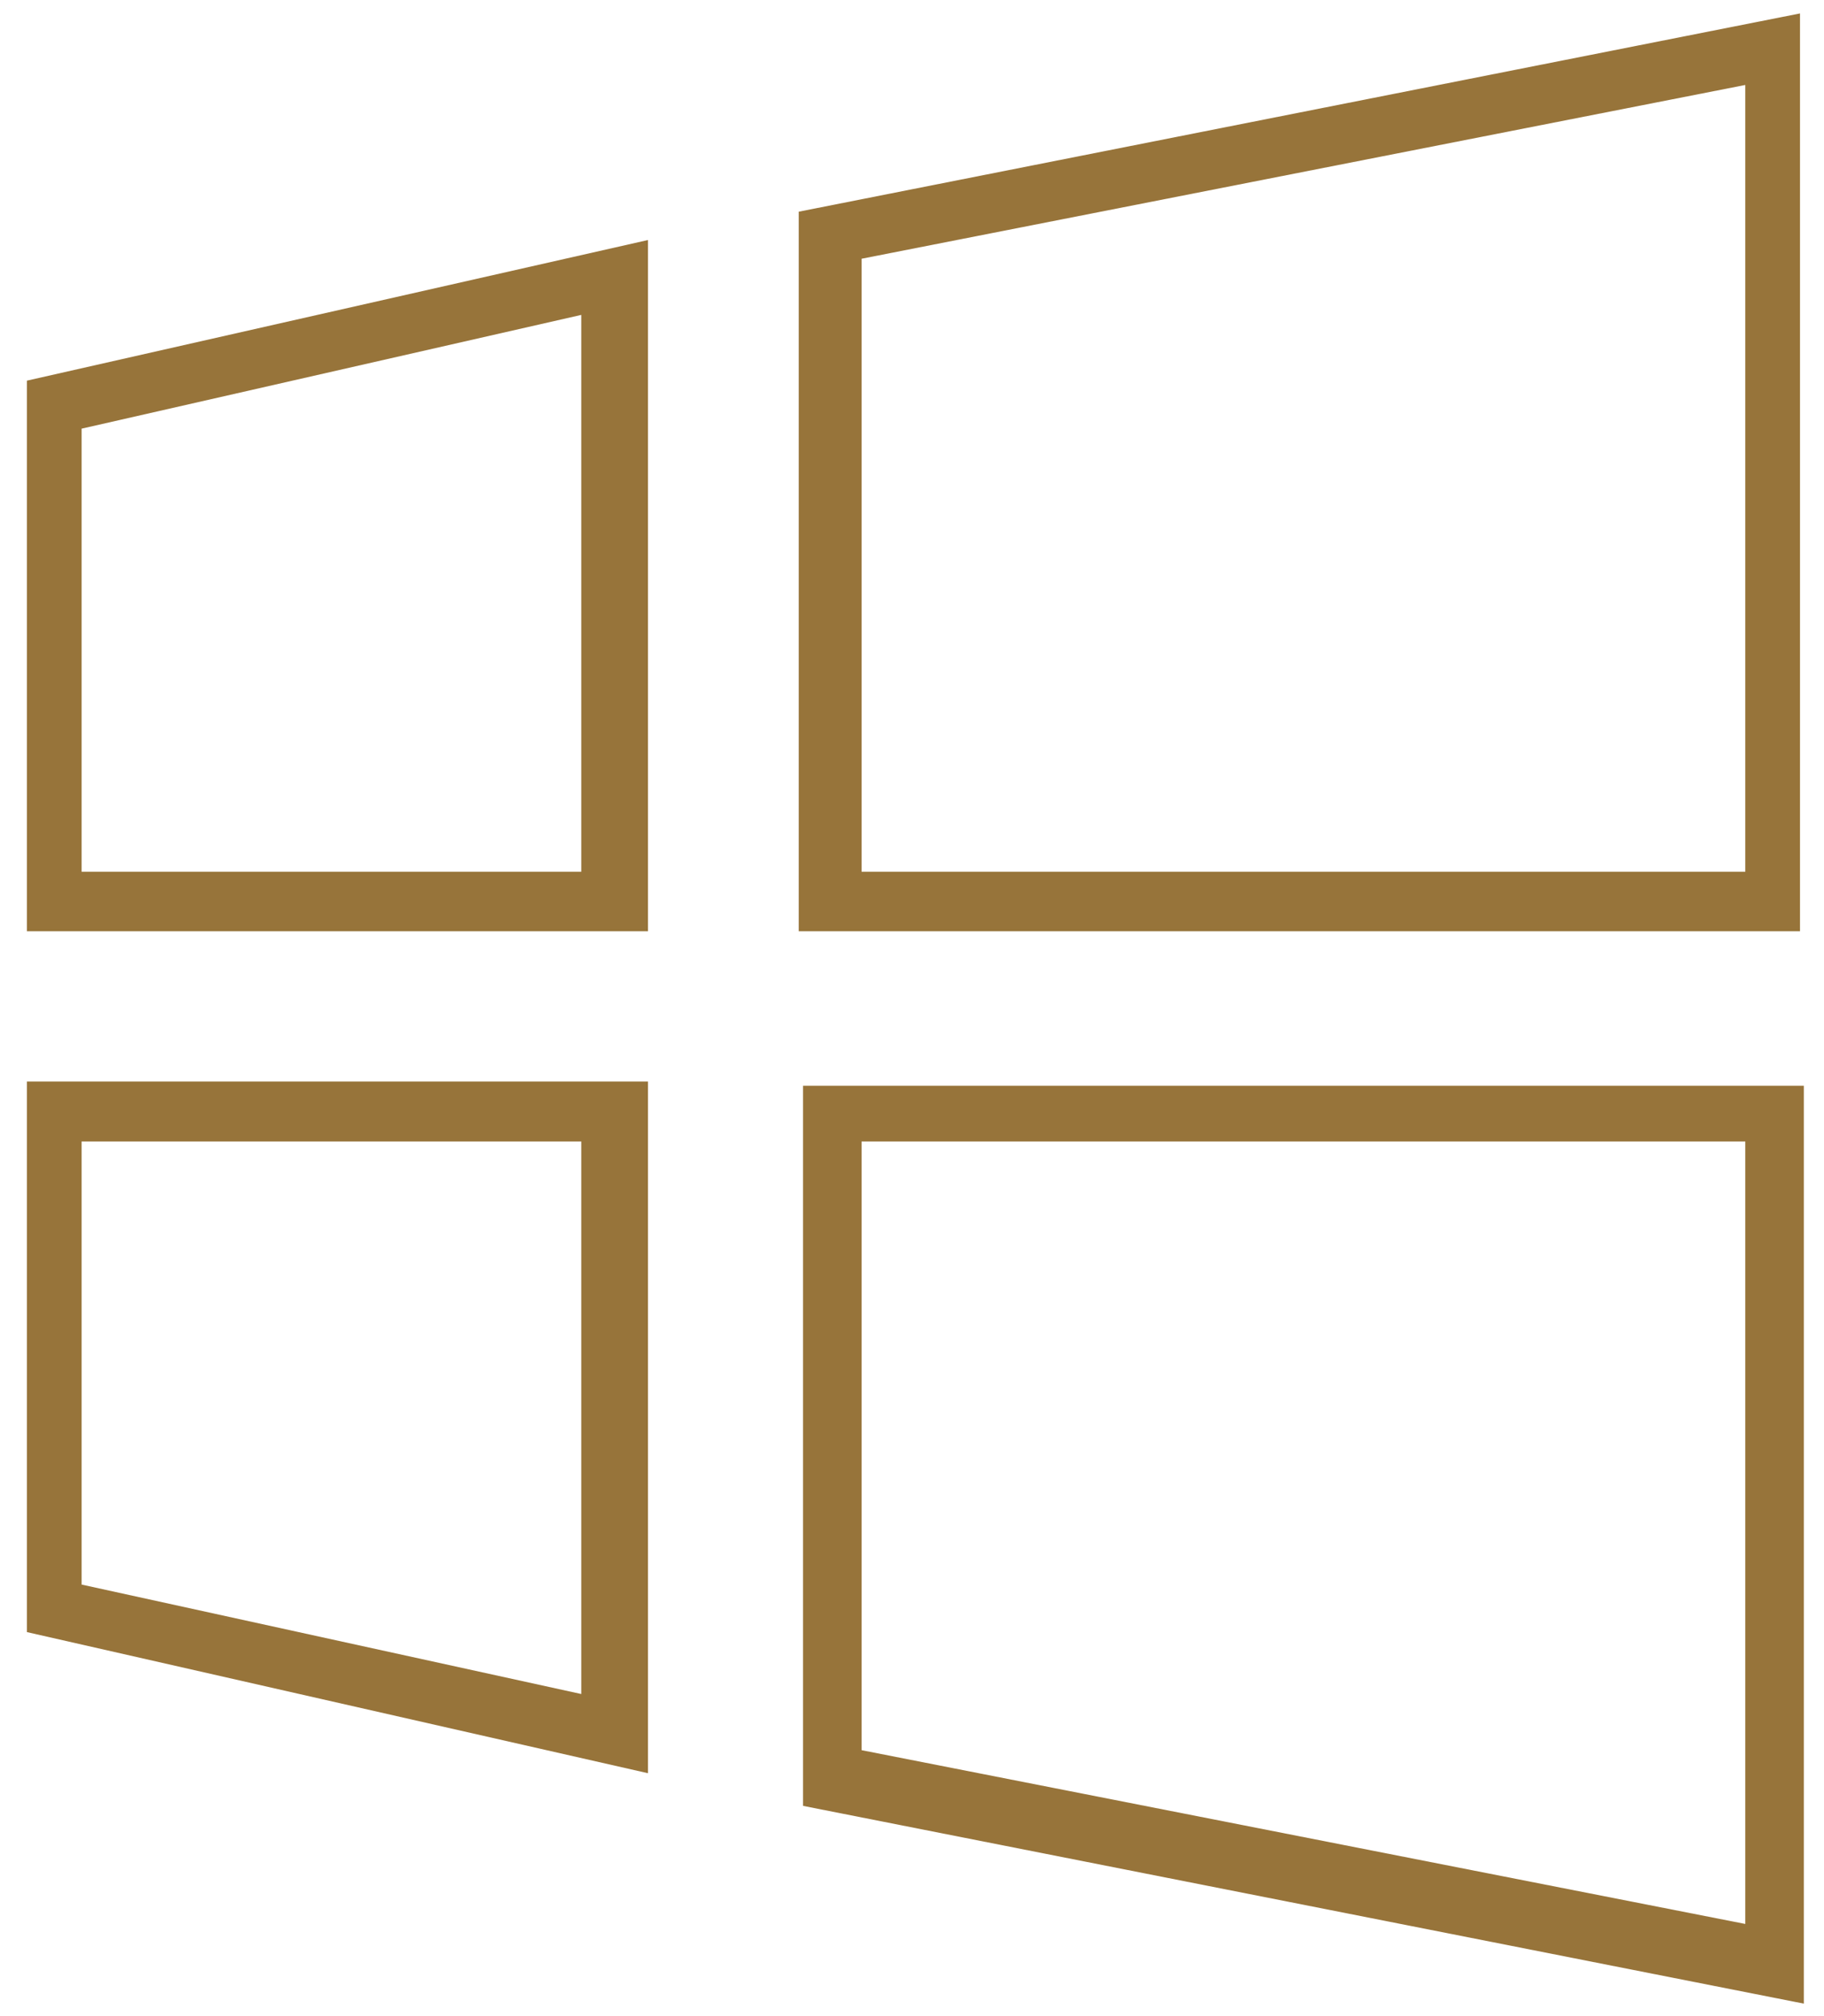 <?xml version="1.0" encoding="utf-8"?>
<!-- Generator: Avocode 2.5.4 - http://avocode.com -->
<svg height="42" width="38" xmlns:xlink="http://www.w3.org/1999/xlink" xmlns="http://www.w3.org/2000/svg" viewBox="0 0 38 42">
    <path fill="#97743a" fill-rule="evenodd" d="M 16.73 37.62 C 16.73 37.62 16.73 22.62 16.73 22.62 C 16.73 22.62 37.58 22.62 37.58 22.62 C 37.58 22.62 37.58 41.74 37.58 41.74 C 37.58 41.74 16.73 37.62 16.73 37.62 Z M 36.36 23.78 C 36.36 23.78 17.95 23.78 17.95 23.78 C 17.95 23.78 17.95 36.46 17.95 36.46 C 17.95 36.46 36.36 40.08 36.36 40.08 C 36.36 40.08 36.36 23.78 36.36 23.78 Z M 16.64 4.41 C 16.64 4.41 37.5 0.28 37.5 0.28 C 37.5 0.28 37.5 19.4 37.5 19.4 C 37.5 19.4 16.64 19.4 16.64 19.4 C 16.64 19.4 16.64 4.41 16.64 4.41 Z M 17.95 18.16 C 17.95 18.16 36.36 18.16 36.36 18.16 C 36.36 18.16 36.36 1.77 36.36 1.77 C 36.36 1.77 17.95 5.39 17.95 5.39 C 17.95 5.39 17.95 18.16 17.95 18.16 Z M 0.56 22.53 C 0.56 22.53 13.5 22.53 13.5 22.53 C 13.5 22.53 13.5 36.94 13.5 36.94 C 13.5 36.94 0.56 34 0.56 34 C 0.56 34 0.56 22.53 0.56 22.53 Z M 1.7 33.01 C 1.7 33.01 12.11 35.29 12.11 35.29 C 12.11 35.29 12.11 23.78 12.11 23.78 C 12.11 23.78 1.7 23.78 1.7 23.78 C 1.7 23.78 1.7 33.01 1.7 33.01 Z M 0.56 7.93 C 0.56 7.93 13.5 5 13.5 5 C 13.5 5 13.5 19.4 13.5 19.4 C 13.5 19.4 0.56 19.4 0.56 19.4 C 0.56 19.4 0.56 7.93 0.56 7.93 Z M 1.7 18.16 C 1.7 18.16 12.11 18.16 12.11 18.16 C 12.11 18.16 12.11 6.56 12.11 6.56 C 12.11 6.56 1.7 8.93 1.7 8.93 C 1.7 8.93 1.7 18.16 1.7 18.16 Z" />
</svg>